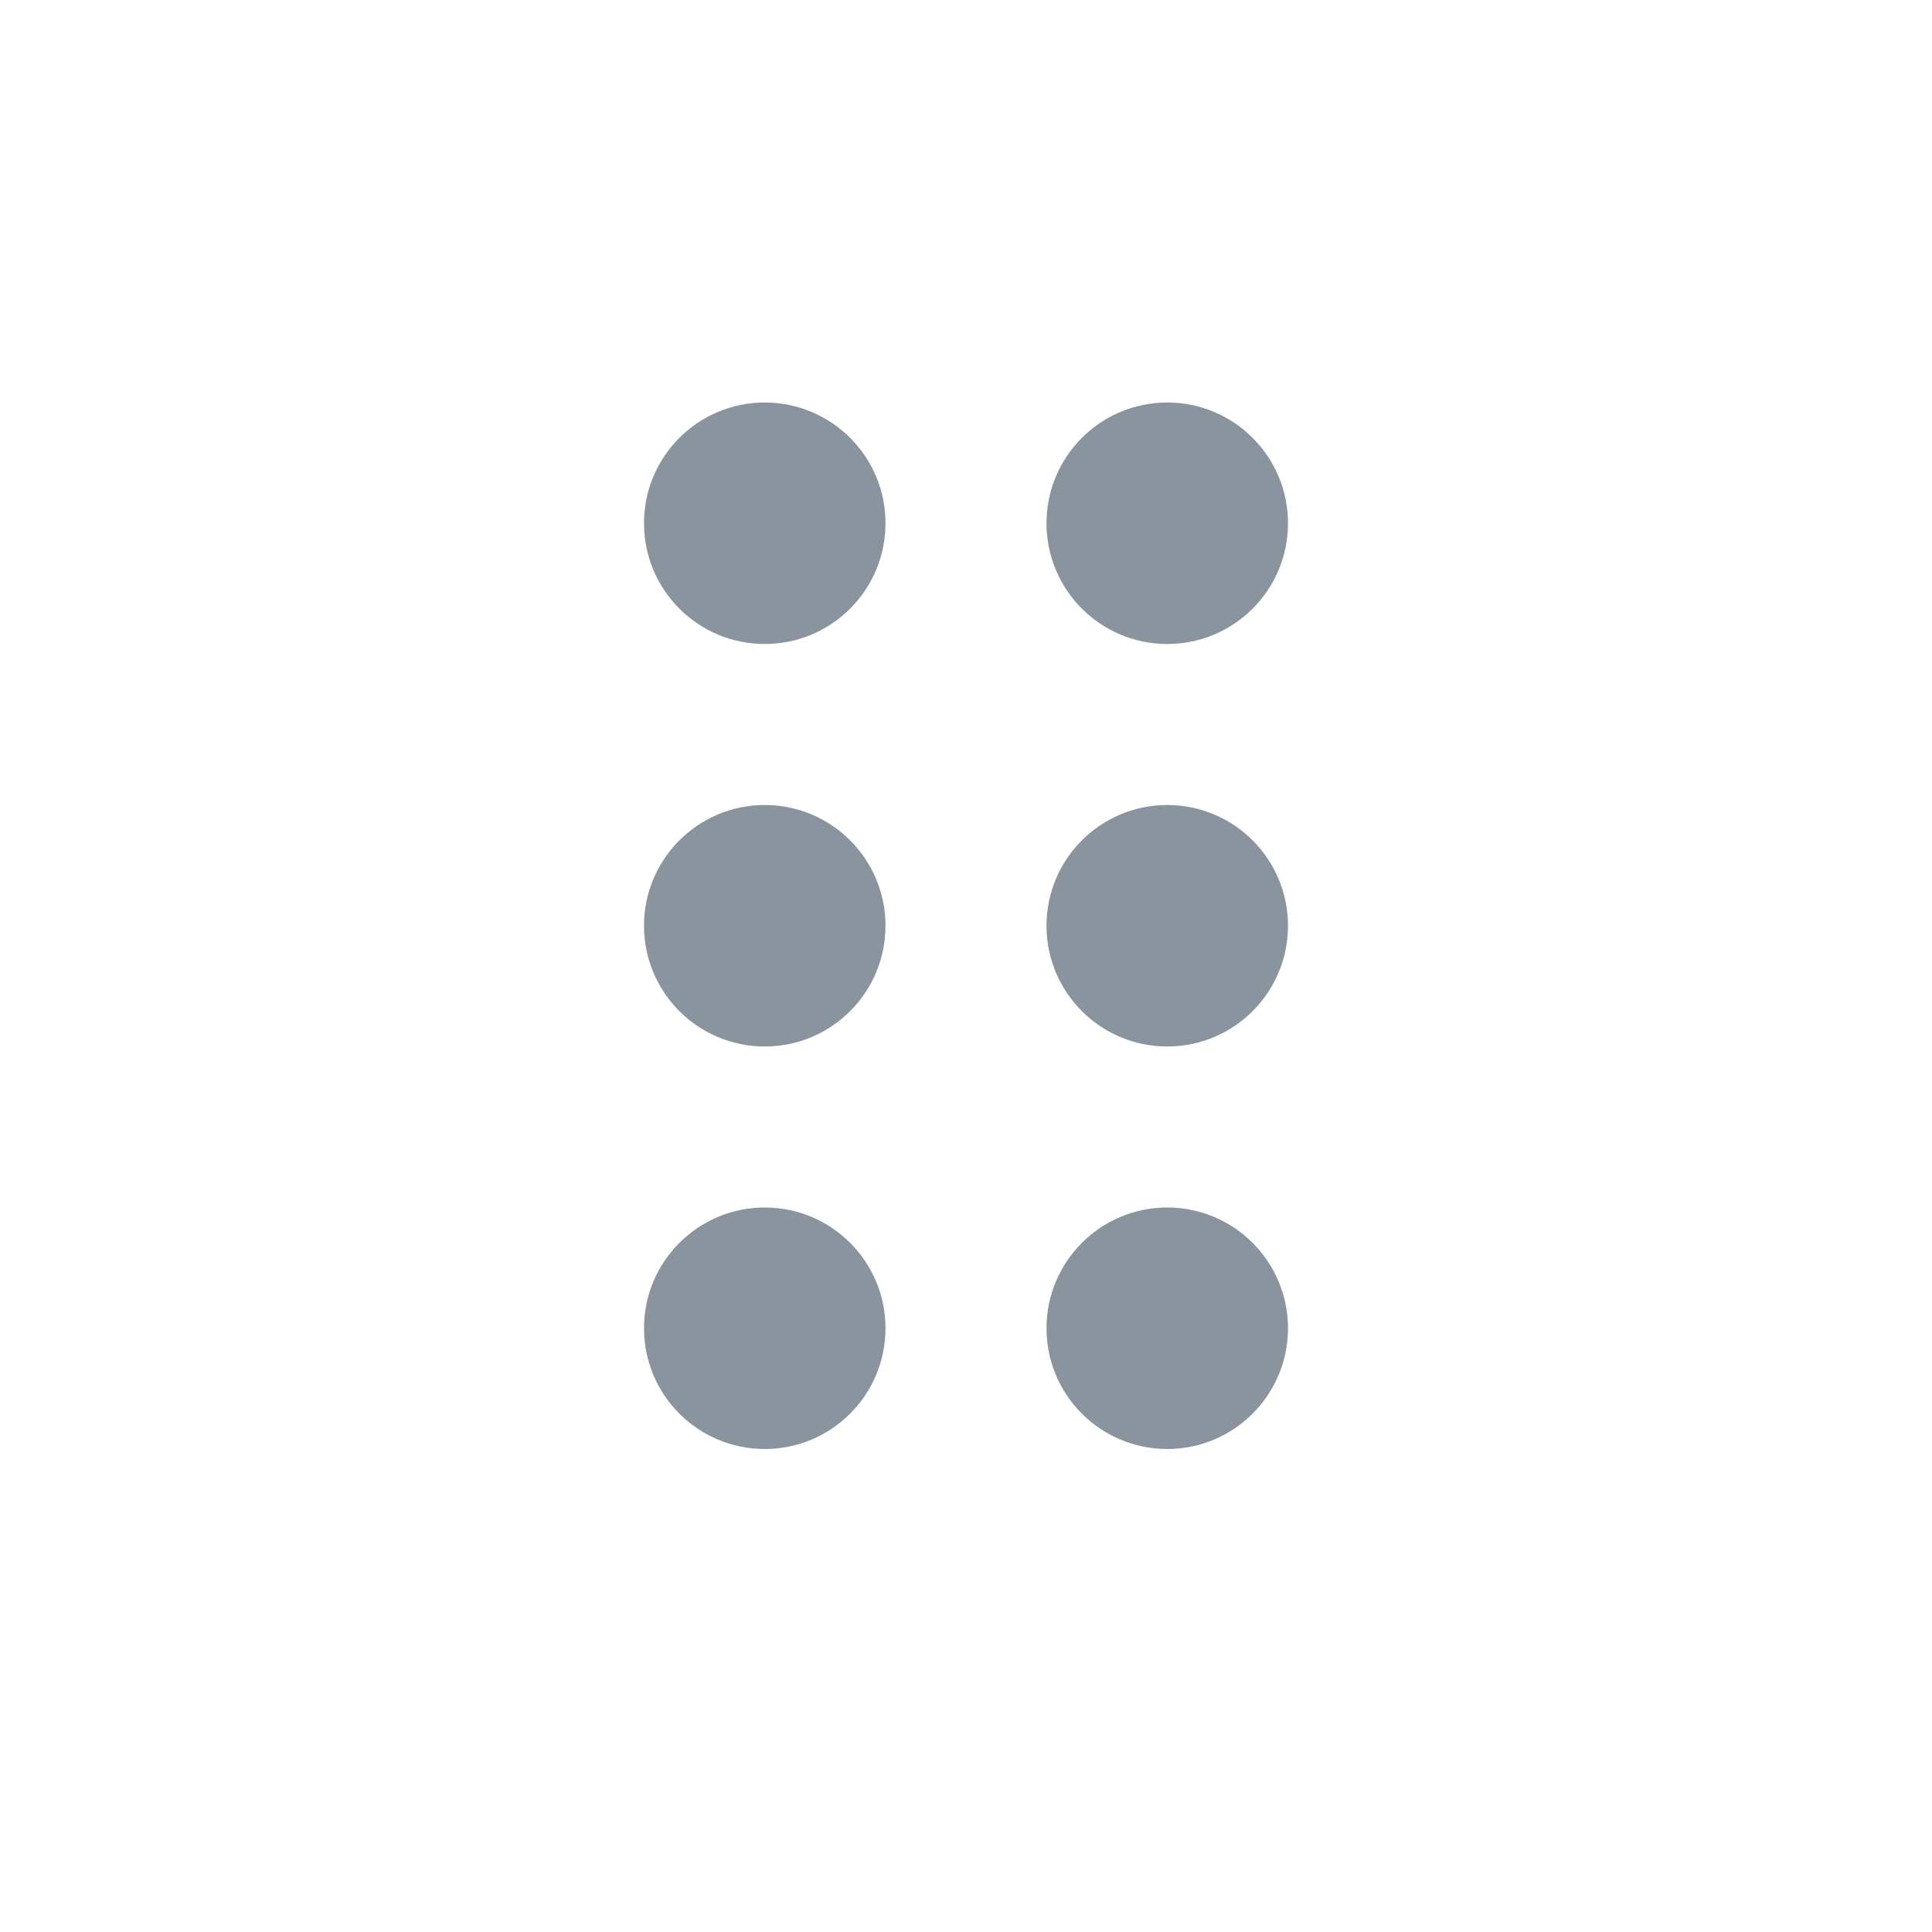 <svg width="24" height="24" viewBox="0 0 24 24" fill="none" xmlns="http://www.w3.org/2000/svg">
<circle cx="9.5" cy="6.5" r="1.5" fill="#8A949E"/>
<circle cx="14.5" cy="6.5" r="1.5" fill="#8A949E"/>
<circle cx="9.5" cy="11.5" r="1.5" fill="#8A949E"/>
<circle cx="9.5" cy="16.5" r="1.5" fill="#8A949E"/>
<circle cx="14.5" cy="11.5" r="1.5" fill="#8A949E"/>
<circle cx="14.5" cy="16.5" r="1.5" fill="#8A949E"/>
</svg>
